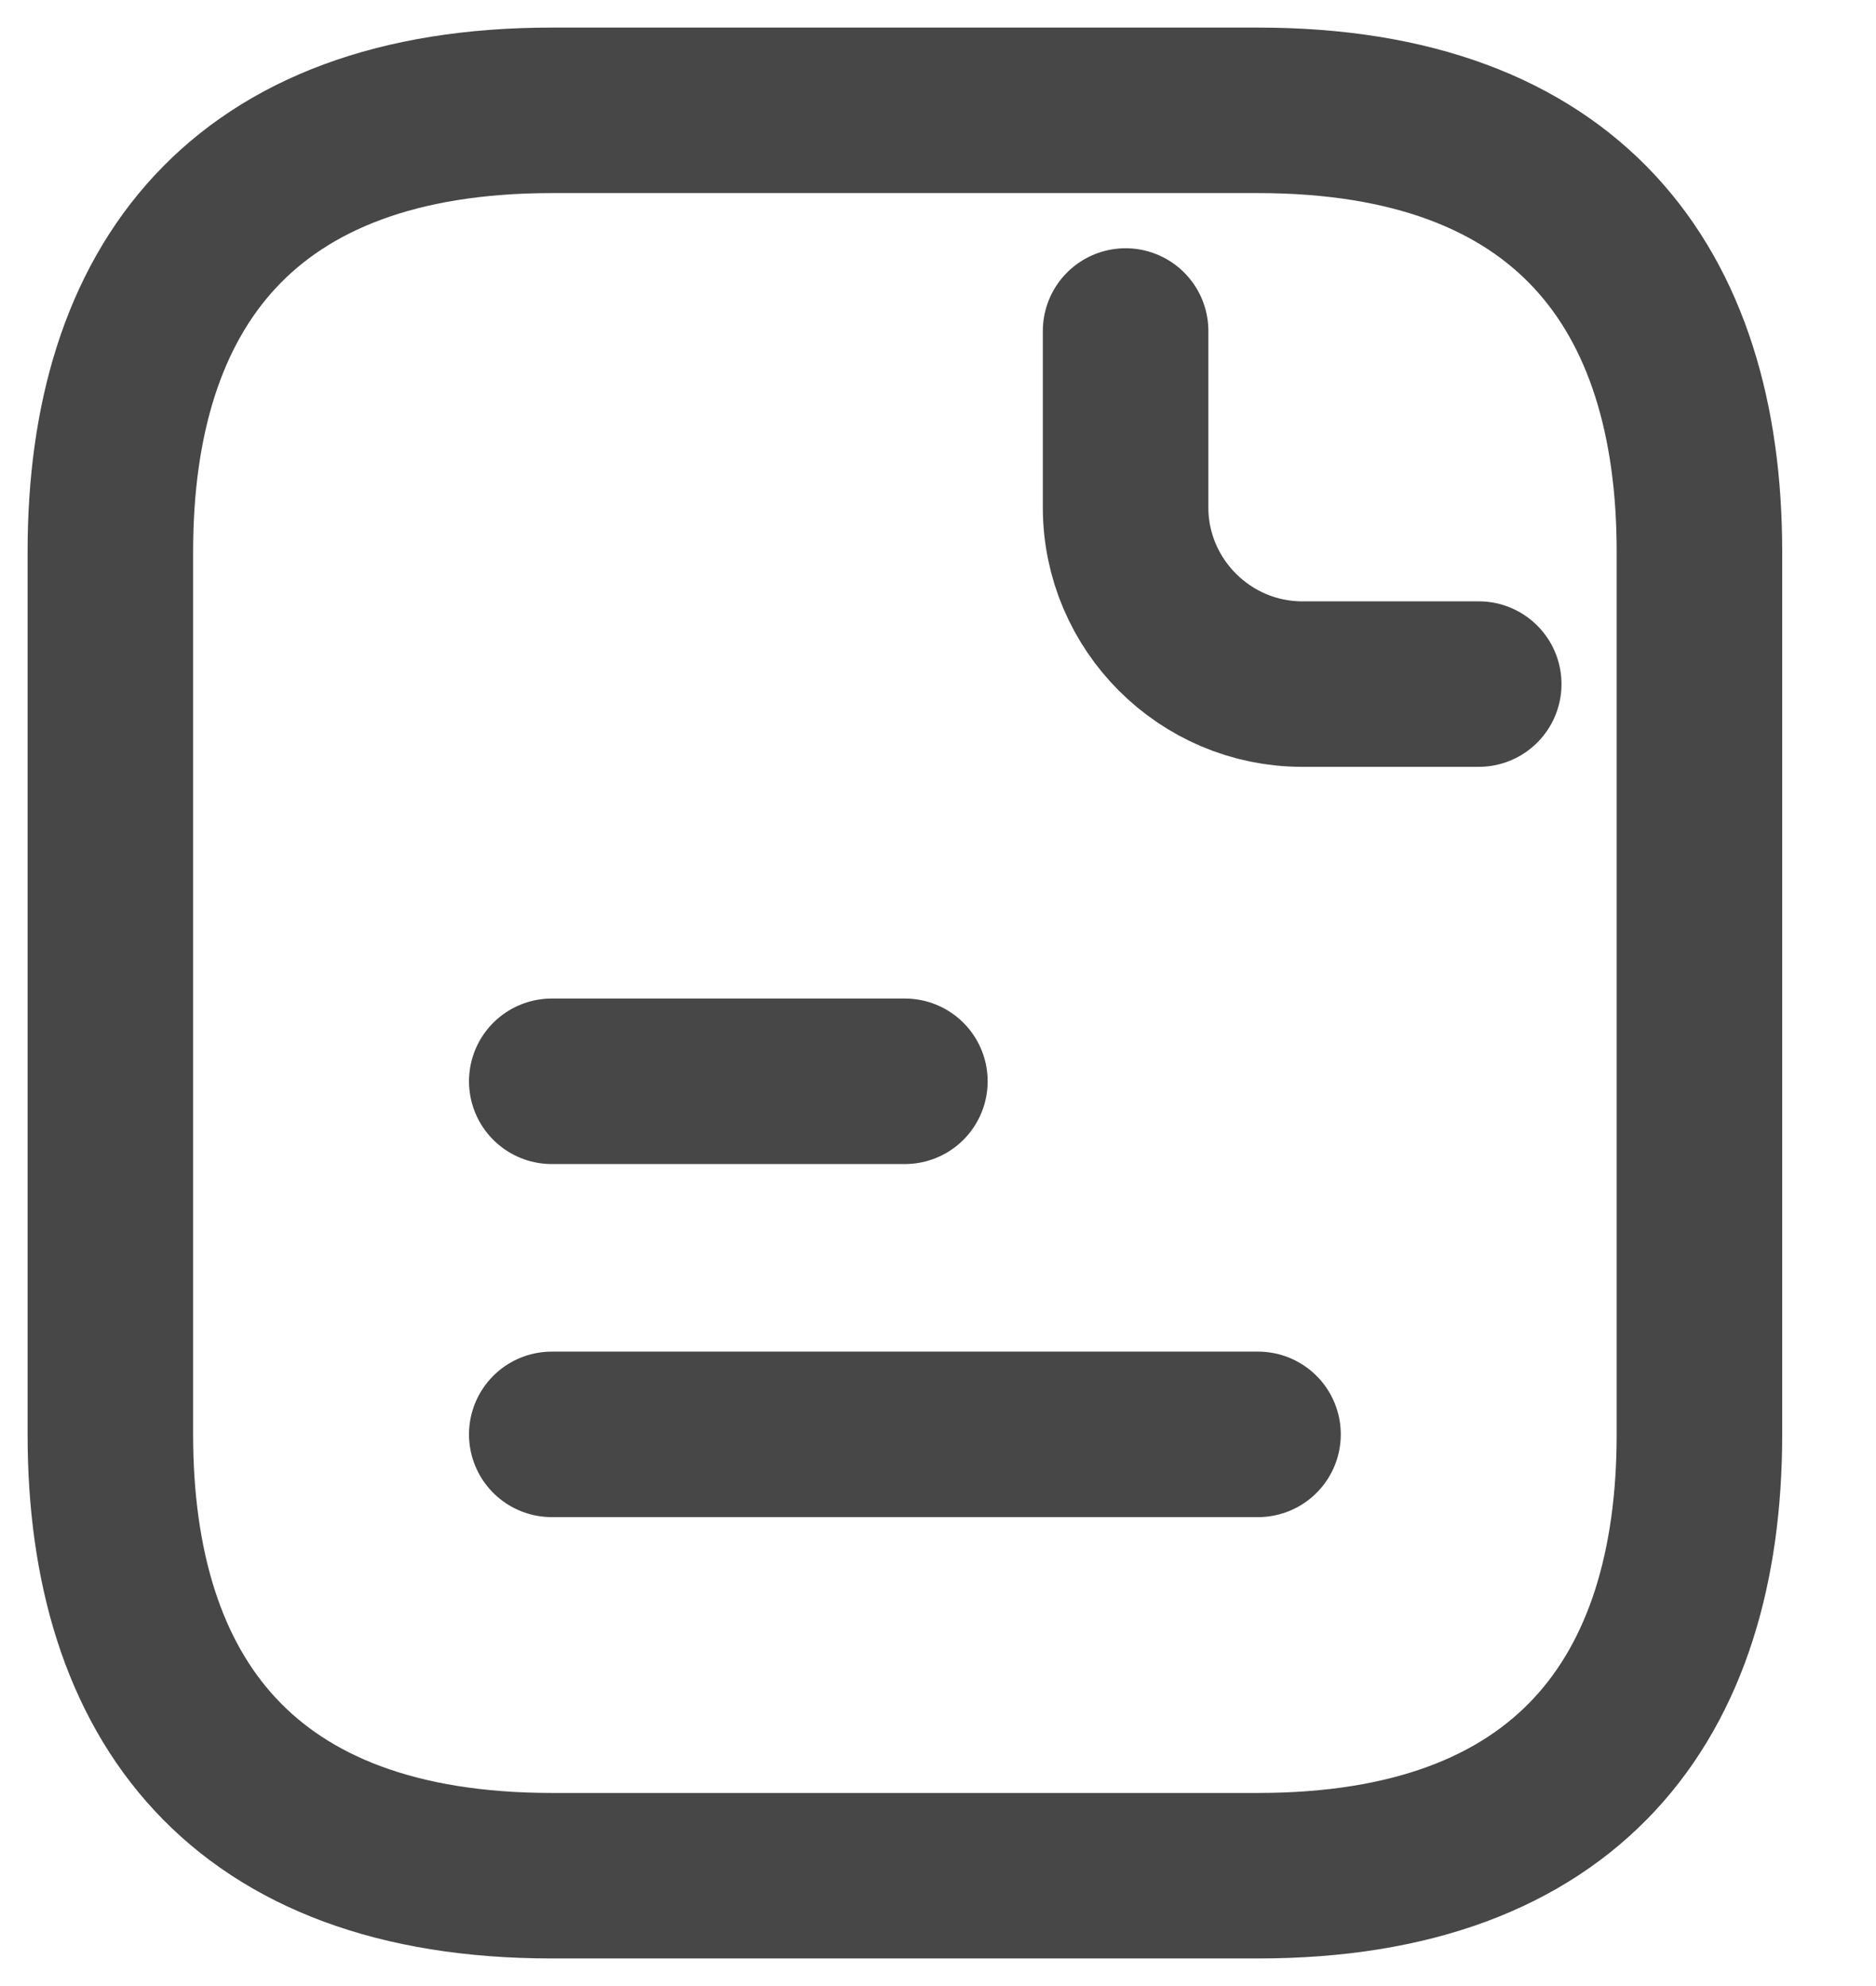 <svg width="17" height="18" viewBox="0 0 17 18" fill="none" xmlns="http://www.w3.org/2000/svg">
<path d="M15.4 5V13C15.4 15.4 14.2 17 11.4 17H5C2.2 17 1 15.4 1 13V5C1 2.6 2.2 1 5 1H11.4C14.2 1 15.4 2.6 15.4 5Z" stroke="#474747" stroke-width="1.5" stroke-miterlimit="10" stroke-linecap="round" stroke-linejoin="round"/>
<path d="M10.2 3V4.6C10.2 5.48 10.92 6.2 11.8 6.2H13.4" stroke="#474747" stroke-width="1.5" stroke-miterlimit="10" stroke-linecap="round" stroke-linejoin="round"/>
<path d="M5 9.8H8.2" stroke="#474747" stroke-width="1.5" stroke-miterlimit="10" stroke-linecap="round" stroke-linejoin="round"/>
<path d="M5 13H11.4" stroke="#474747" stroke-width="1.5" stroke-miterlimit="10" stroke-linecap="round" stroke-linejoin="round"/>
</svg>
